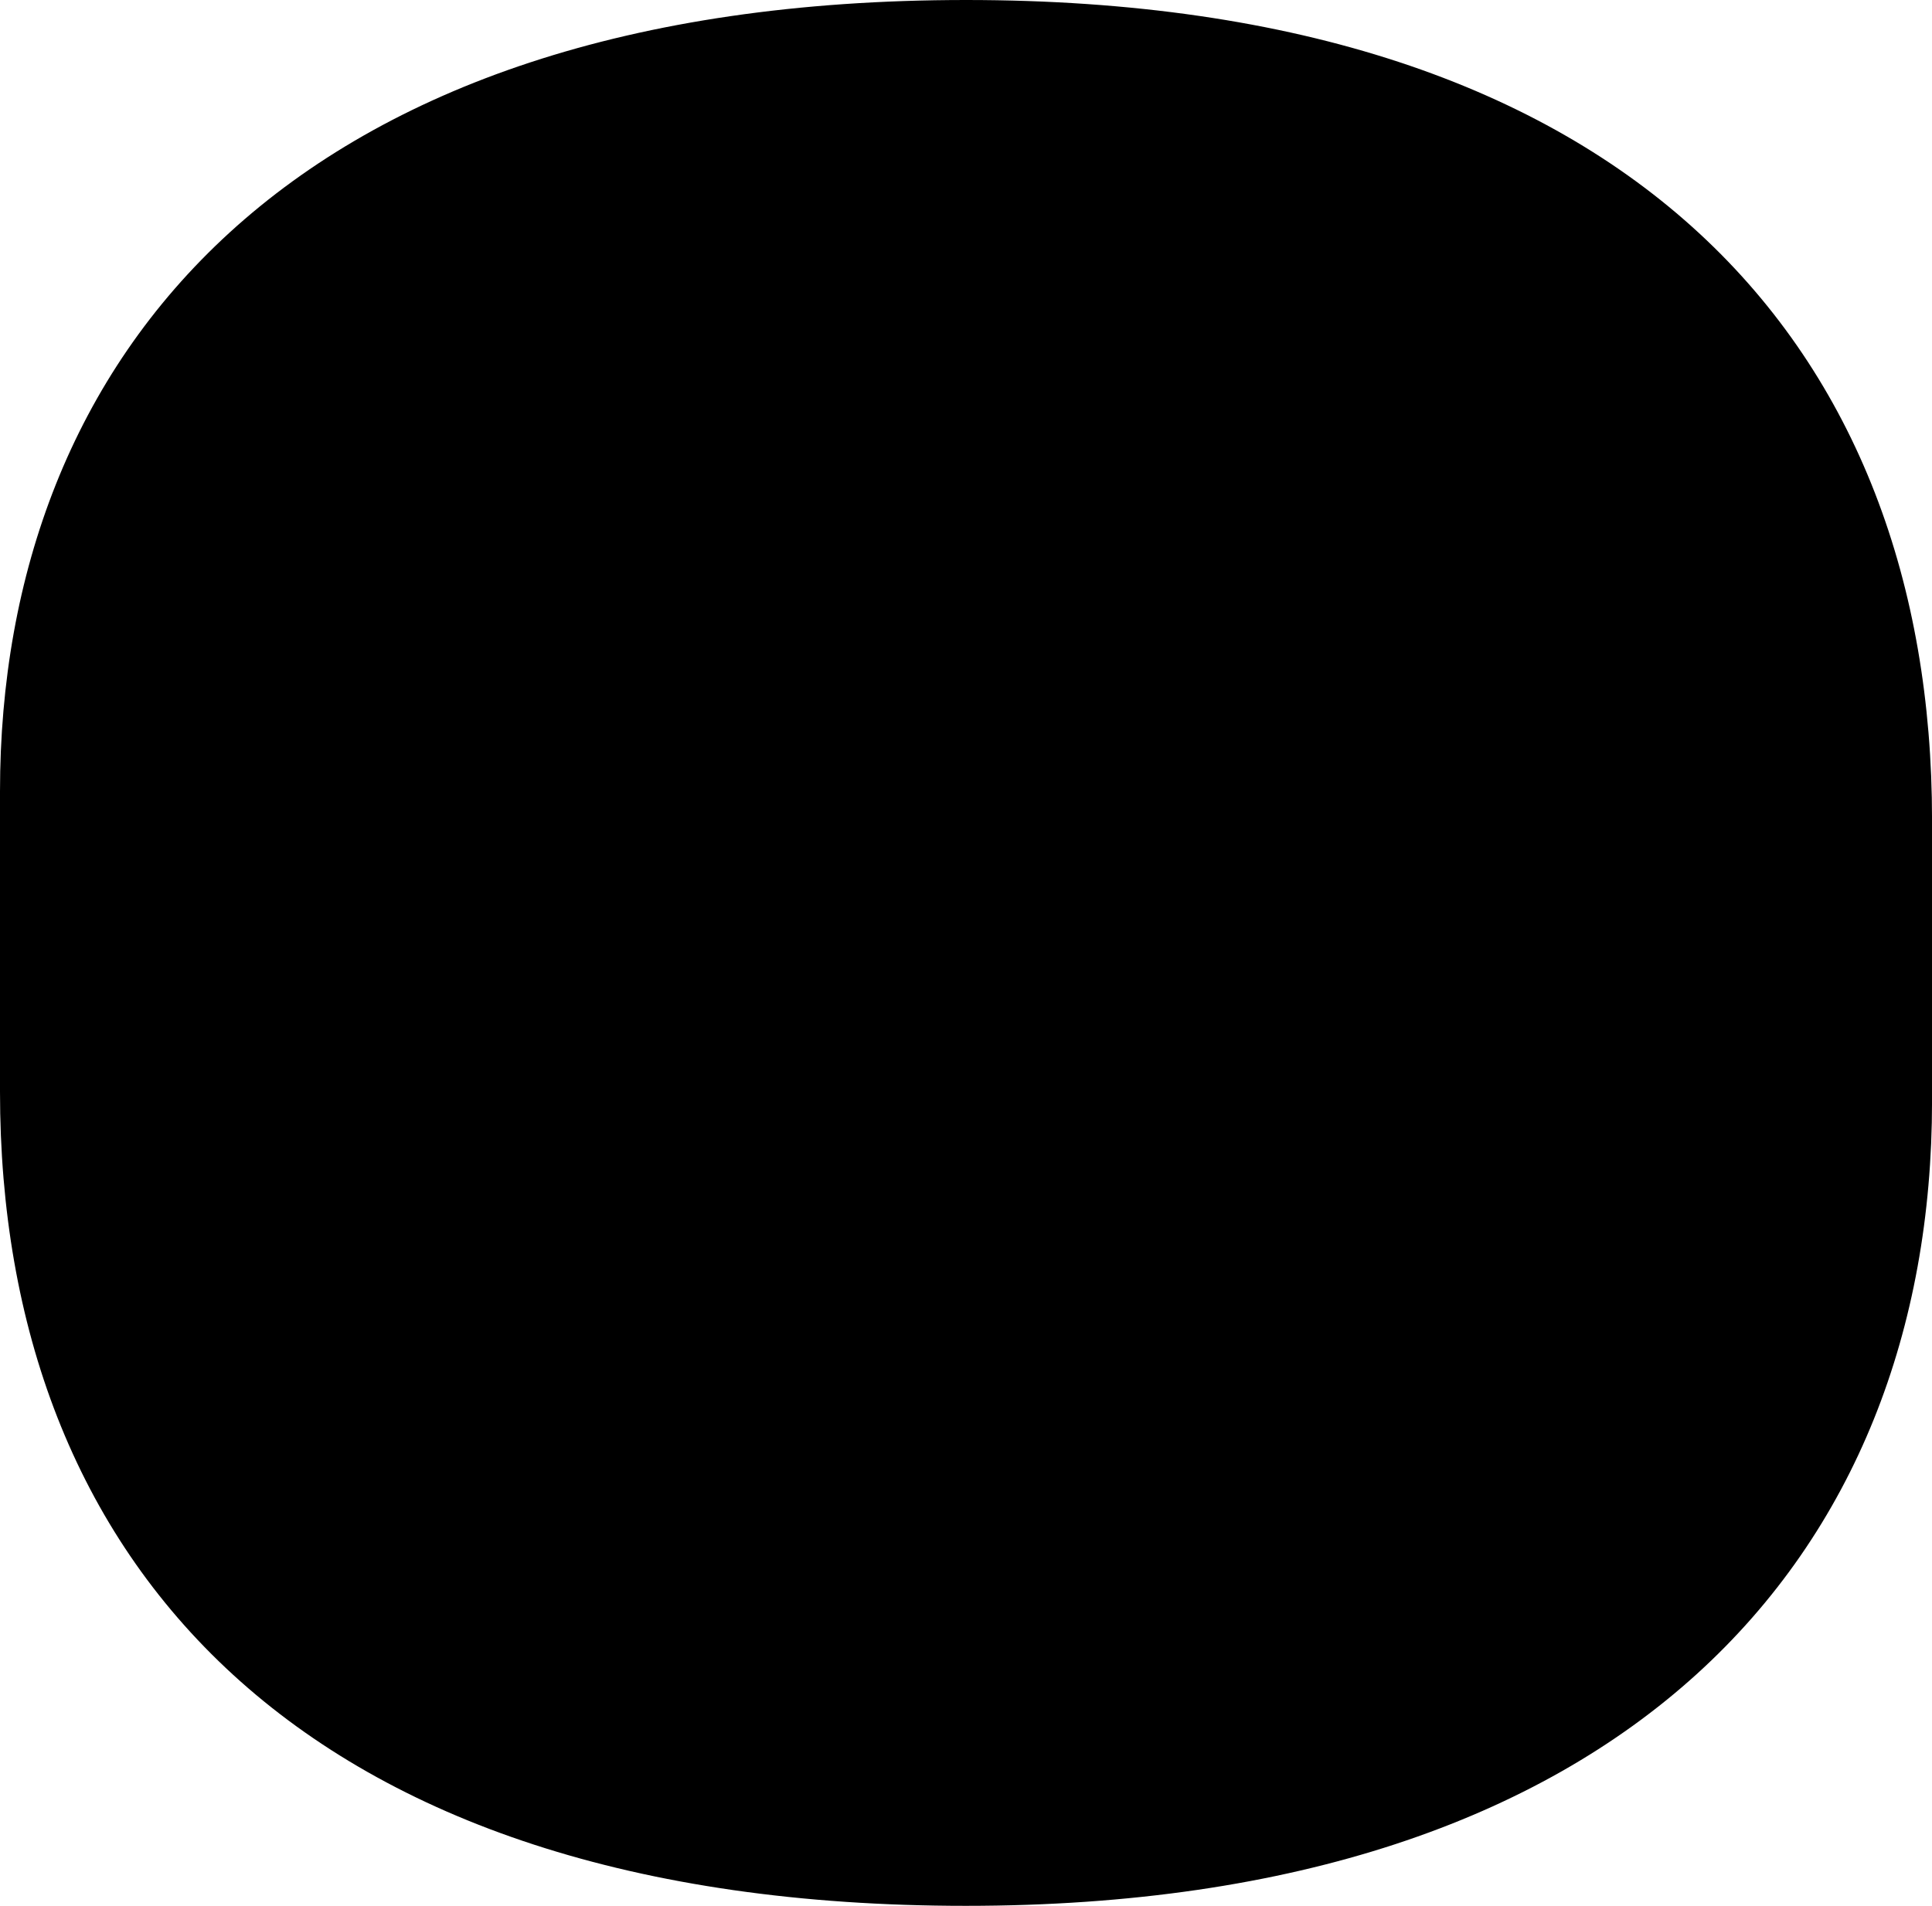 <svg data-v-41e0831b="" data-v-e648039c="" x="0px" y="0px" viewBox="0 0 50.131 49.465"><defs data-v-41e0831b=""><clipPath data-v-41e0831b="" id="cut"><path data-v-41e0831b="" d="M25.066,49.465L25.066,49.465C7.784,49.465,0,40.524,0,28.337v-7.792 C0,9.245,7.534,0,25.066,0l0,0c17.312,0,25.066,9.055,25.066,21.274v7.313 C50.131,40.399,42.191,49.465,25.066,49.465z"></path></clipPath></defs><path data-v-41e0831b="" d="M25.066,49.465L25.066,49.465C7.784,49.465,0,40.524,0,28.337v-7.792 C0,9.245,7.534,0,25.066,0l0,0c17.312,0,25.066,9.055,25.066,21.274v7.313 C50.131,40.399,42.191,49.465,25.066,49.465z" class="bg accent-color-fill"></path><g data-v-41e0831b="" clip-path="url(#cut)"><g data-v-41e0831b="" class="group -group-1 -active"><path data-v-41e0831b="" d="M25.07,10.209c-10.401,0-14.723,5.305-14.723,12.558v3.93 c0,7.254,4.322,12.558,14.723,12.558c0.489,0,1.864-0.04,1.864-0.04 c0.55,0,1,0.45,1,1v0.078c0,0.286-0.133,0.531-0.329,0.71l0.005,0.003 c0,0-0.144,0.138,0.107,0.112c1.733-0.161,12.069-1.654,12.069-14.421V25.561v-2.794 C39.785,15.513,35.271,10.209,25.07,10.209z M25.066,31.297 c-1.501,0-2.77-1.268-2.77-2.77c0-1.501,1.268-2.77,2.77-2.77 s2.77,1.268,2.77,2.77C27.835,30.029,26.567,31.297,25.066,31.297z M25.066,23.842c-1.501,0-2.77-1.268-2.77-2.77 c0-1.501,1.268-2.77,2.77-2.77s2.77,1.268,2.77,2.77 C27.835,22.573,26.567,23.842,25.066,23.842z" class="icon"></path></g></g><g data-v-41e0831b="" clip-path="url(#cut)"><g data-v-41e0831b="" class="group -group-2"><path data-v-41e0831b="" d="M25.07,10.209c-10.401,0-14.723,5.305-14.723,12.558v3.93 c0,7.254,4.322,12.558,14.723,12.558c0.489,0,1.864-0.04,1.864-0.04 c0.55,0,1,0.45,1,1v0.078c0,0.286-0.133,0.531-0.329,0.71l0.005,0.003 c0,0-0.144,0.138,0.107,0.112c1.733-0.161,12.069-1.654,12.069-14.421V25.561v-2.794 C39.785,15.513,35.271,10.209,25.07,10.209z M25.066,31.297 c-1.501,0-2.77-1.268-2.77-2.77c0-1.501,1.268-2.77,2.77-2.77 s2.77,1.268,2.77,2.77C27.835,30.029,26.567,31.297,25.066,31.297z M25.066,23.842c-1.501,0-2.77-1.268-2.77-2.77 c0-1.501,1.268-2.77,2.77-2.77s2.77,1.268,2.77,2.77 C27.835,22.573,26.567,23.842,25.066,23.842z" class="icon"></path></g></g></svg>
